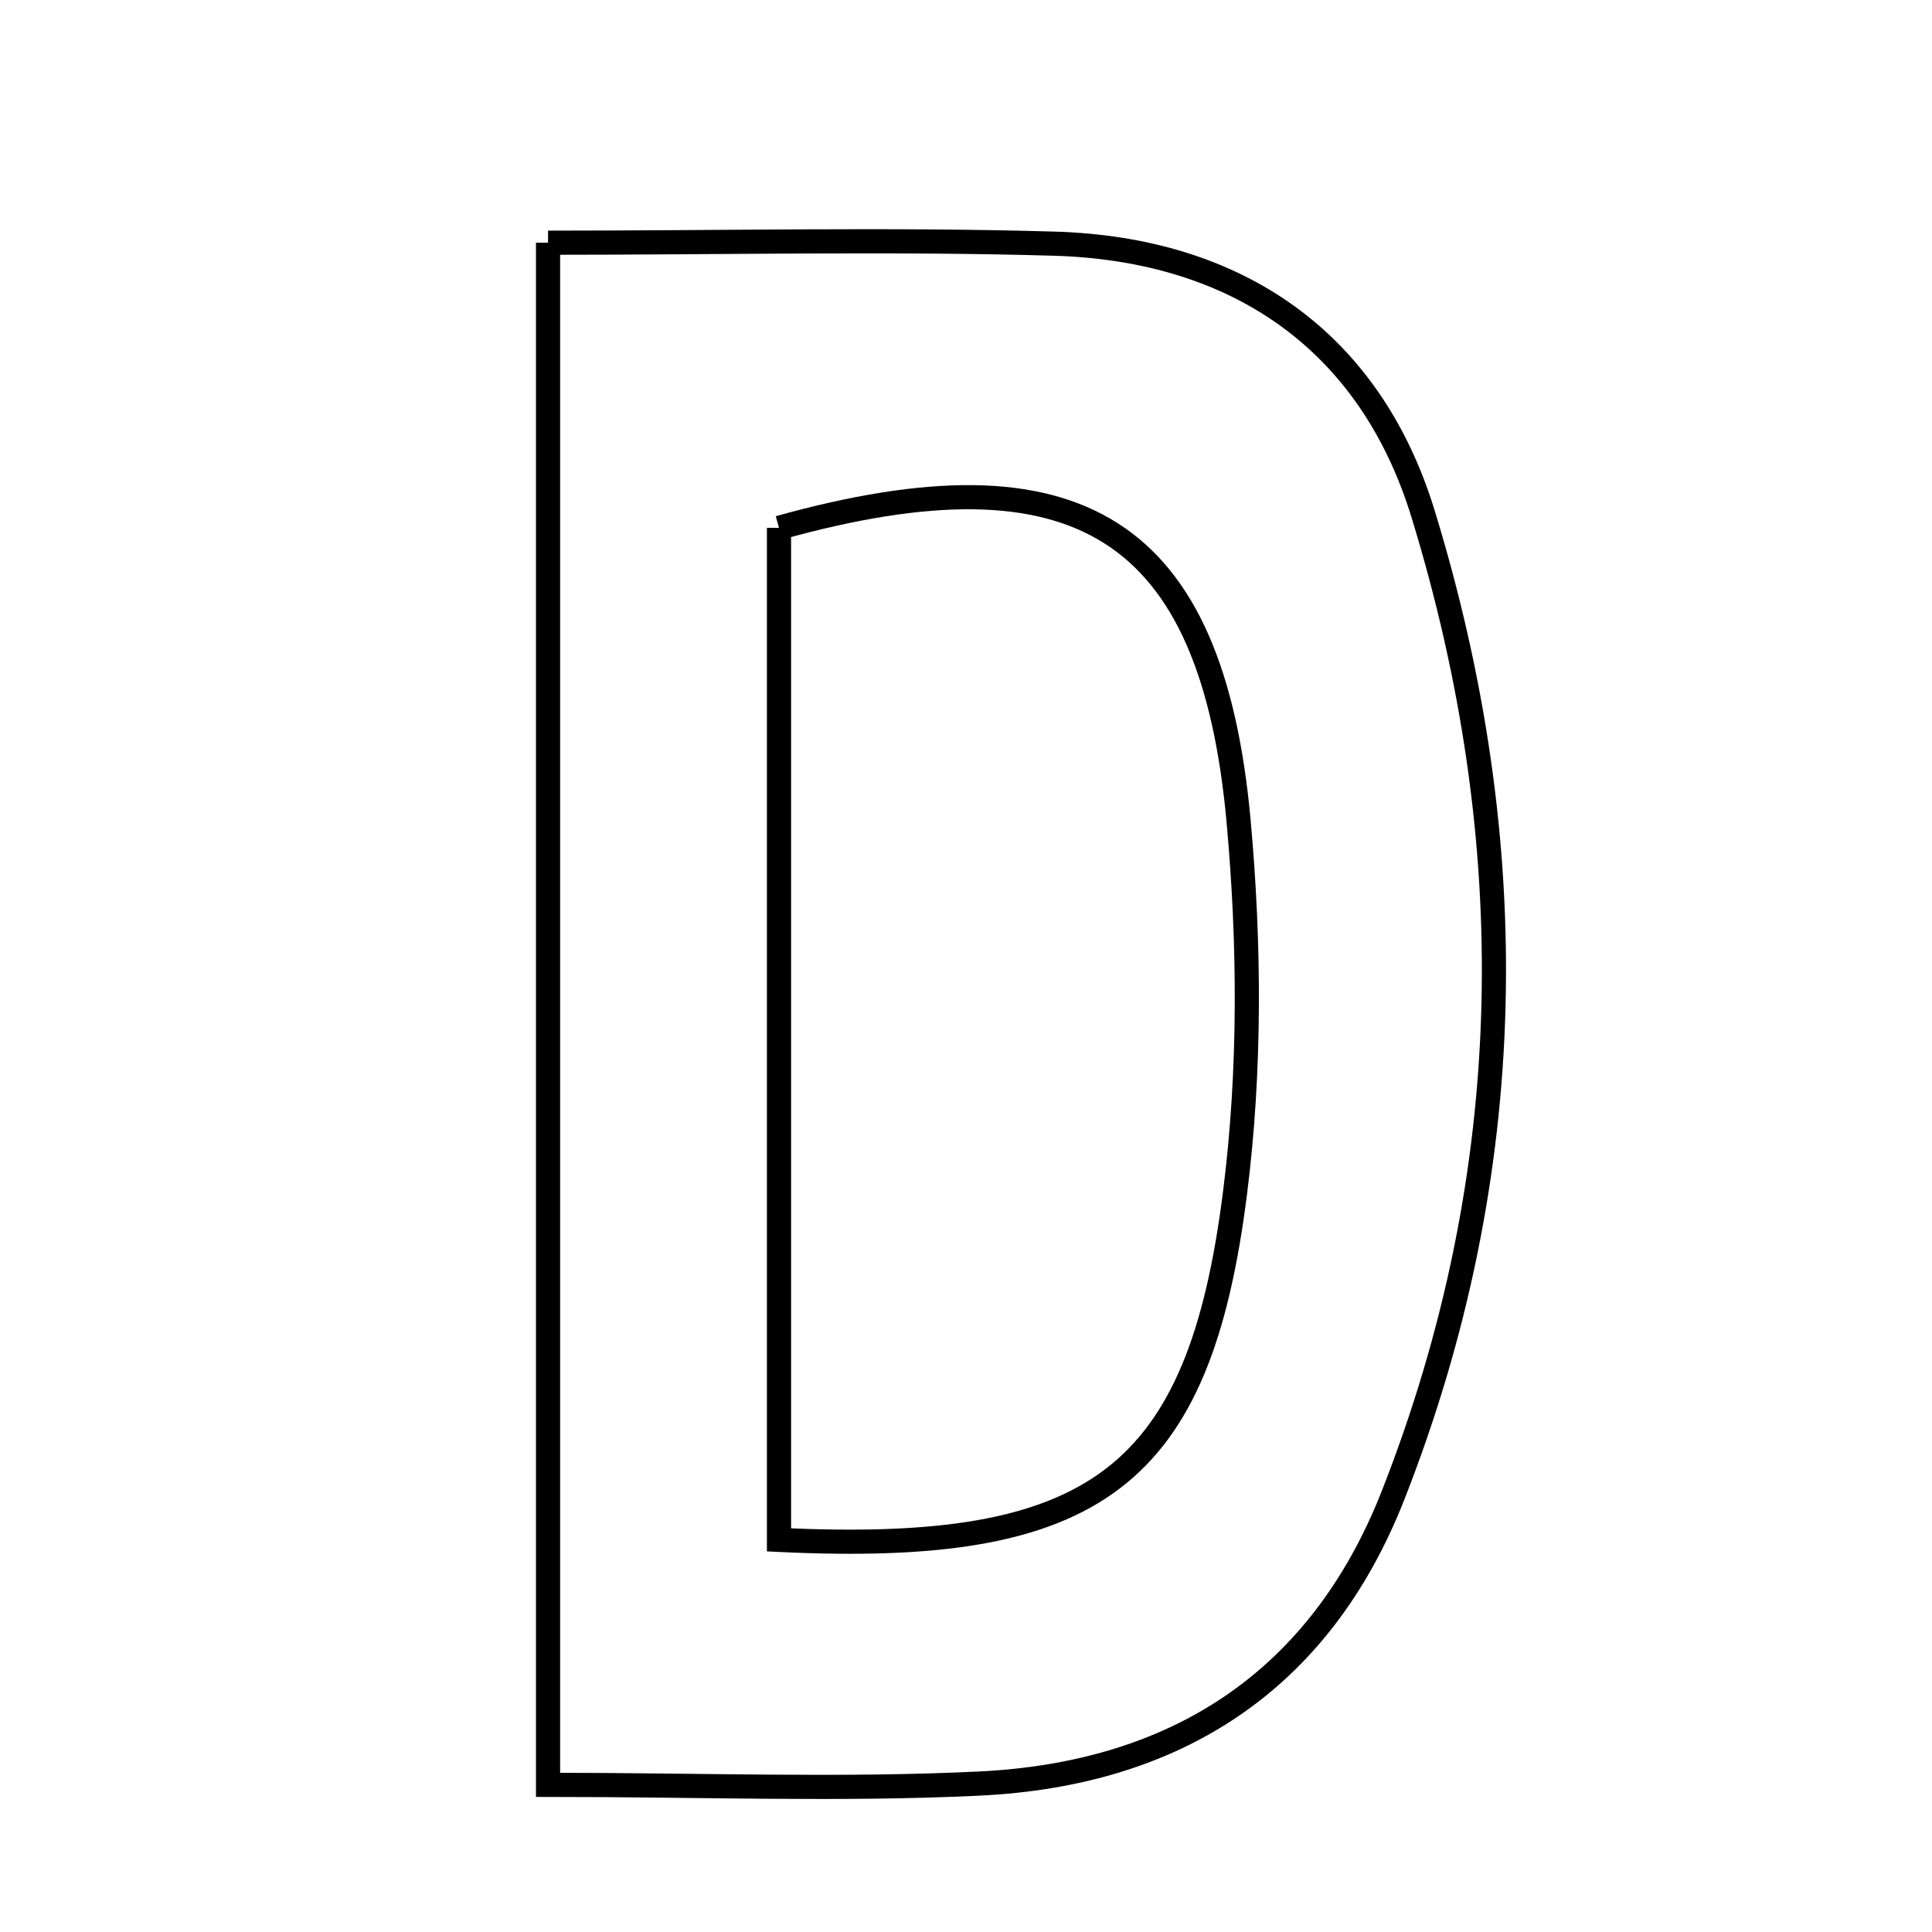 <svg xmlns="http://www.w3.org/2000/svg" viewBox="0.0 0.0 24.0 24.0" height="200px" width="200px"><path fill="none" stroke="black" stroke-width=".3" stroke-opacity="1.0"  filling="0" d="M6.808 3.015 C9.064 3.015 11.082 2.968 13.098 3.027 C15.365 3.094 17.018 4.232 17.678 6.384 C18.93 10.463 18.882 14.561 17.305 18.575 C16.393 20.895 14.595 22.038 12.168 22.156 C10.449 22.239 8.722 22.172 6.808 22.172 C6.808 15.78 6.808 9.562 6.808 3.015"></path>
<path fill="none" stroke="black" stroke-width=".3" stroke-opacity="1.0"  filling="0" d="M9.677 6.557 C13.392 5.521 15.056 6.555 15.387 10.208 C15.525 11.733 15.534 13.302 15.342 14.818 C14.895 18.358 13.612 19.319 9.677 19.129 C9.677 14.784 9.677 10.663 9.677 6.557"></path></svg>